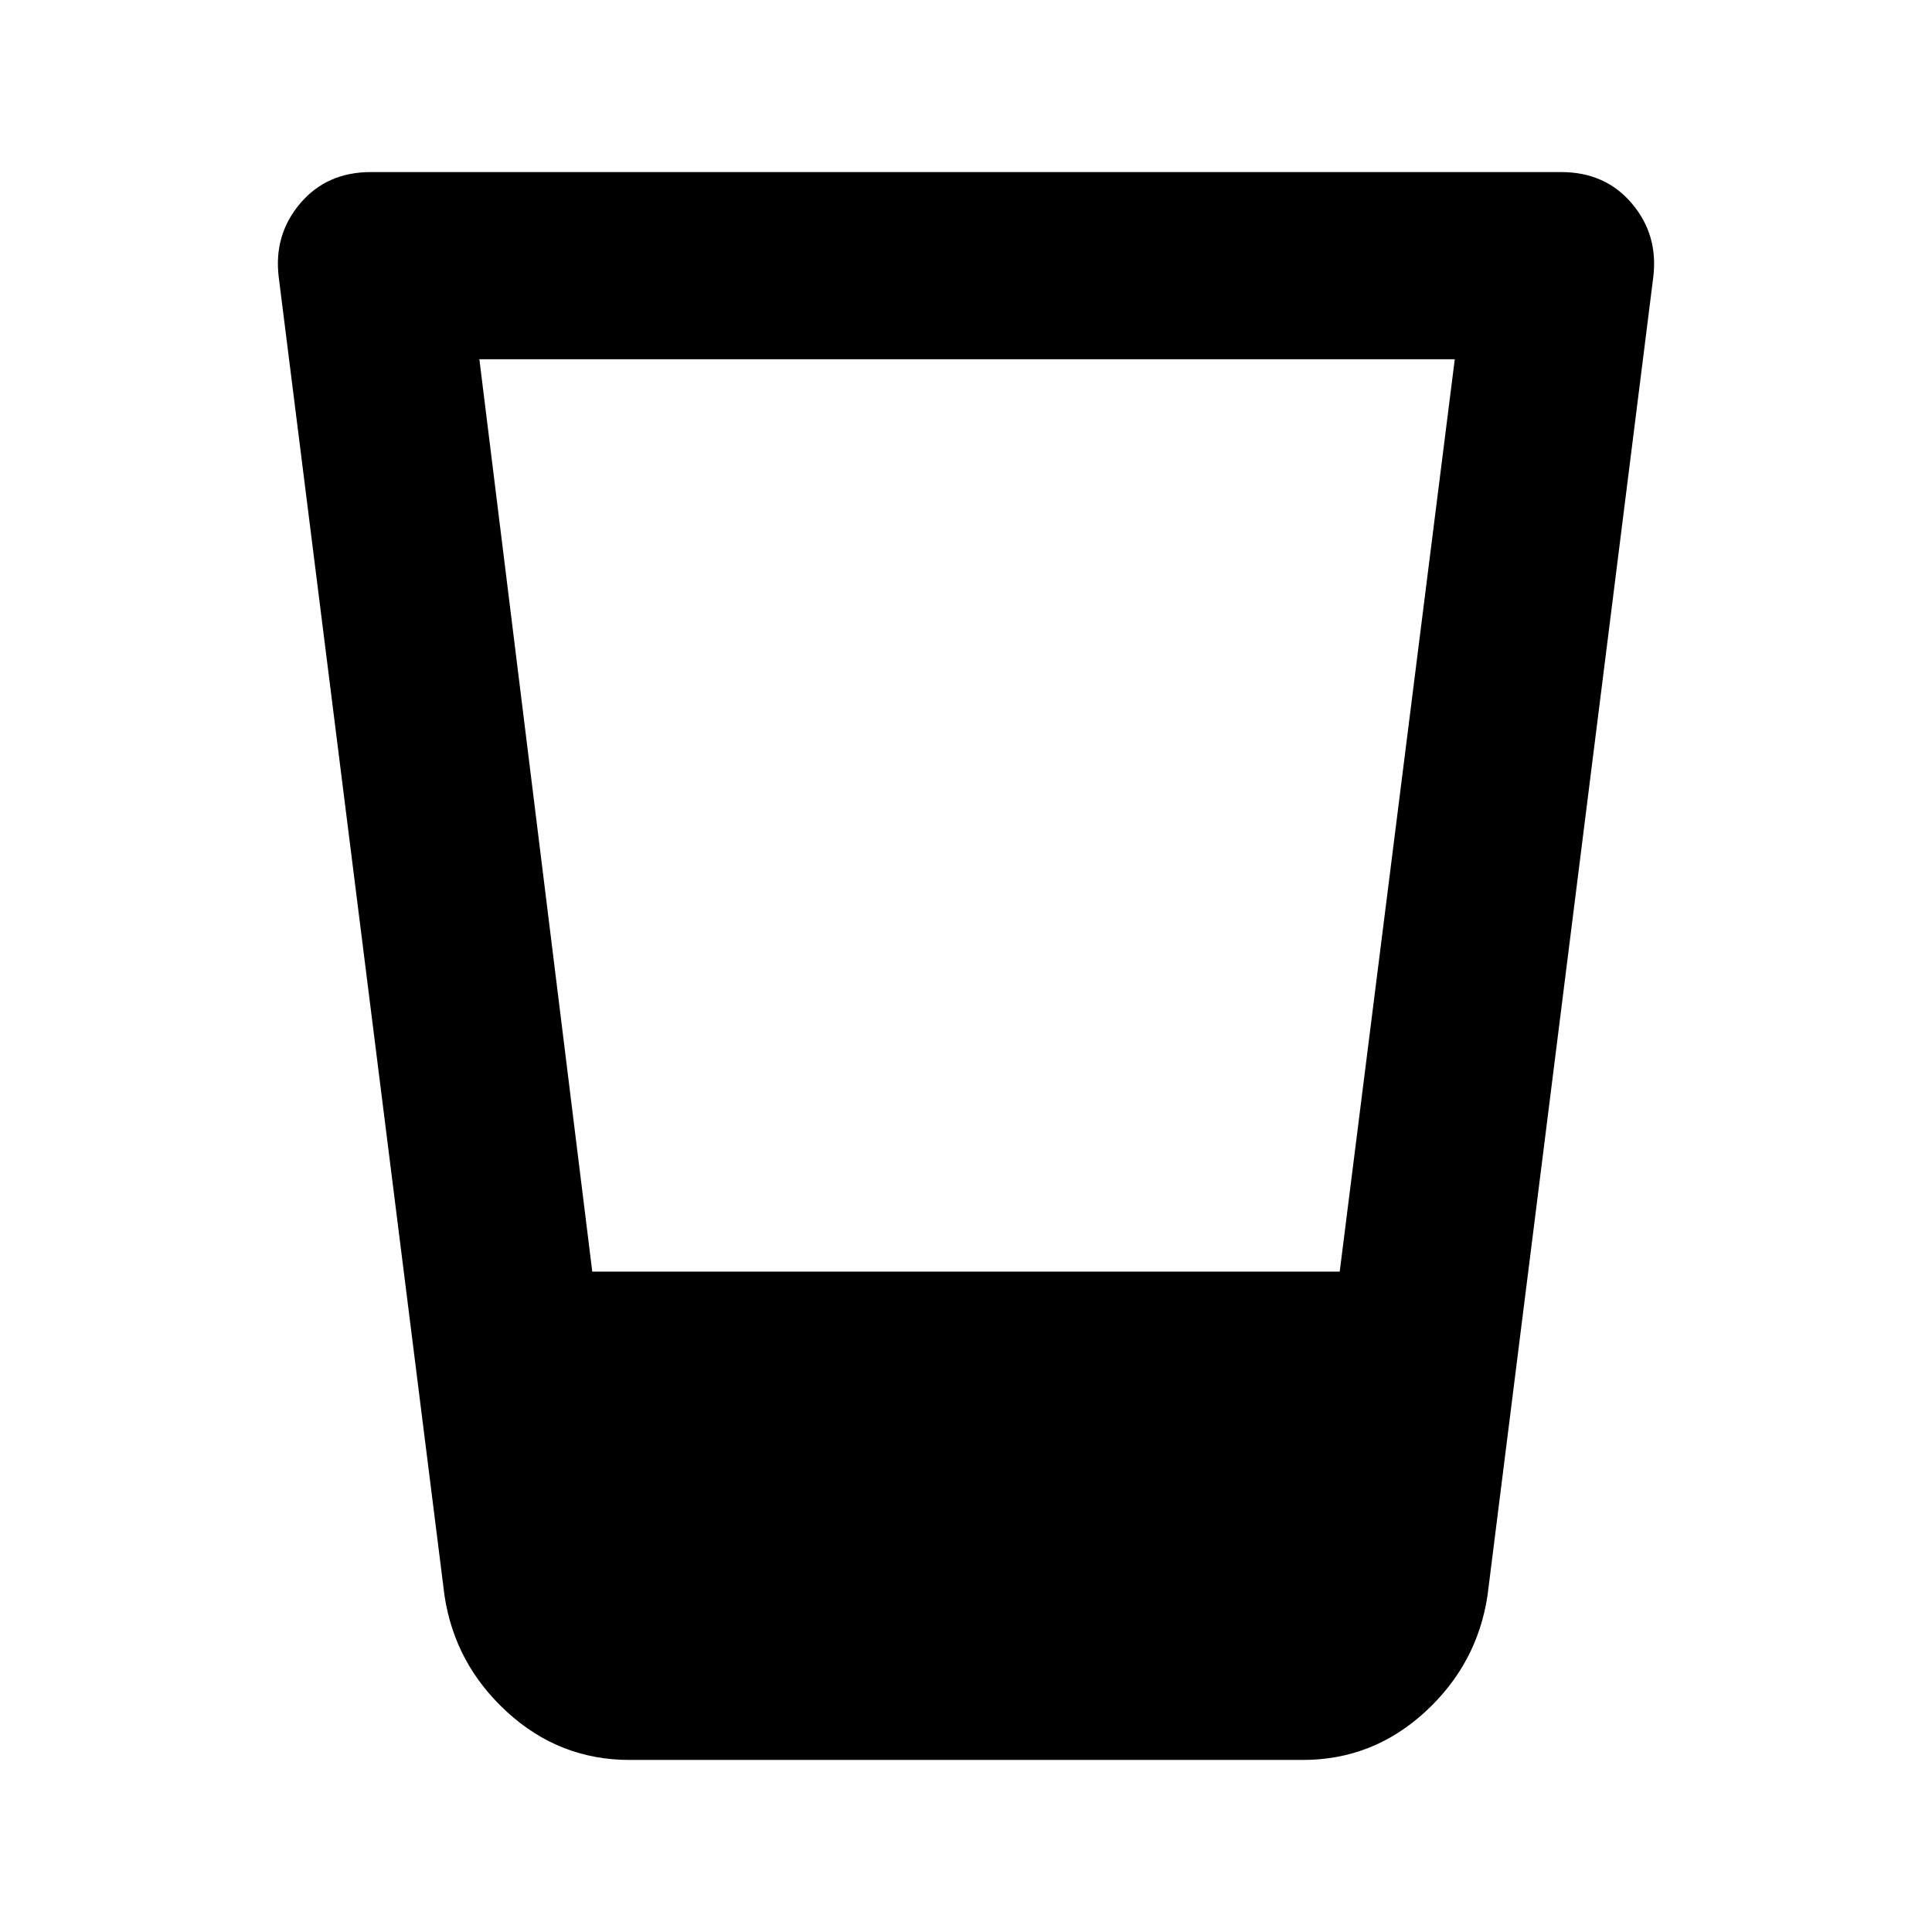 <svg xmlns="http://www.w3.org/2000/svg" height="20" viewBox="0 96 960 960" width="20"><path d="M312.805 970.501q-34.772 0-60.789-23.783-26.017-23.783-31.147-57.892l-82.37-655.13q-2.565-20.994 10.639-36.595 13.204-15.602 35.162-15.602h591.4q21.958 0 35.162 15.602 13.204 15.601 10.639 36.595l-82.37 655.13q-5.13 34.109-31.087 57.892t-60.648 23.783H312.805Zm-74.609-696 56.097 453.346h371.402l57.174-453.346H238.196Z"/></svg>